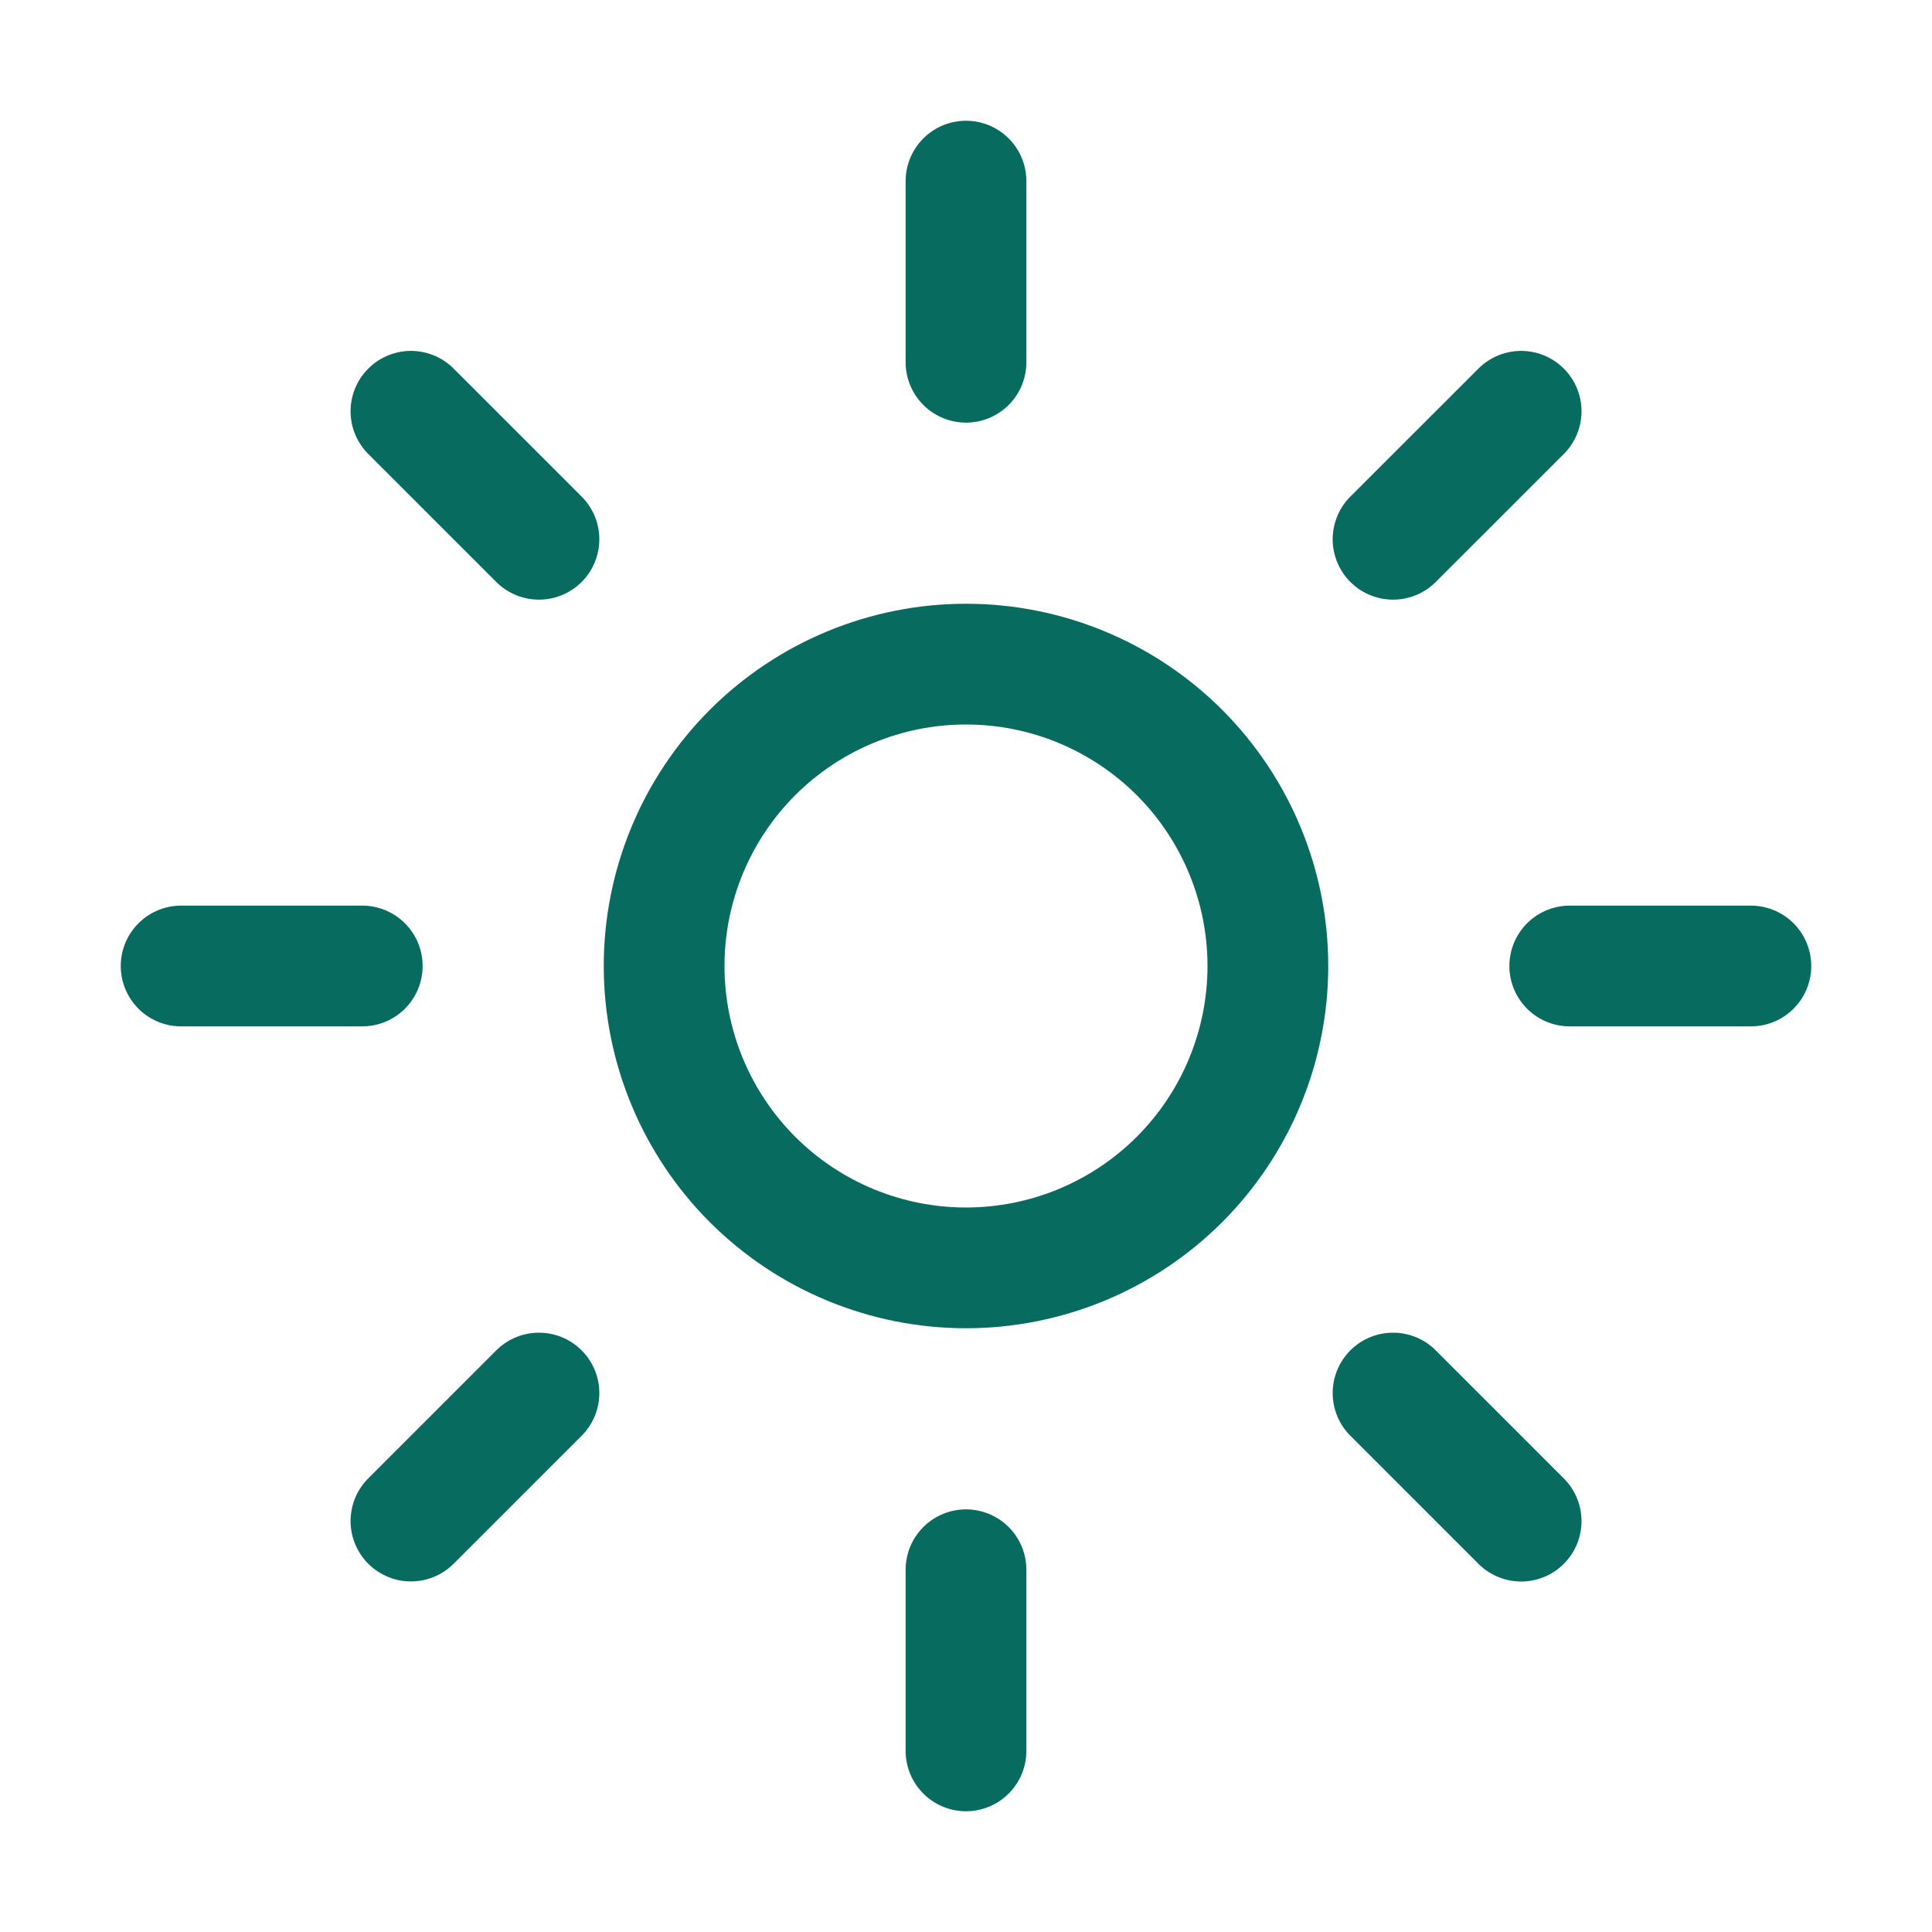<svg width="24" height="24" viewBox="0 0 24 24" fill="none" xmlns="http://www.w3.org/2000/svg">
<g clip-path="url(#clip0_688_2836)">
<path d="M12 2.25V4.5" stroke="#076B5F" stroke-width="1.5" stroke-linecap="round"/>
<path d="M12 19.5V21.75" stroke="#076B5F" stroke-width="1.5" stroke-linecap="round"/>
<path d="M18.896 5.109L17.305 6.699" stroke="#076B5F" stroke-width="1.5" stroke-linecap="round"/>
<path d="M6.695 17.305L5.105 18.895" stroke="#076B5F" stroke-width="1.5" stroke-linecap="round"/>
<path d="M21.75 12H19.5" stroke="#076B5F" stroke-width="1.5" stroke-linecap="round"/>
<path d="M4.5 12H2.25" stroke="#076B5F" stroke-width="1.5" stroke-linecap="round"/>
<path d="M18.896 18.896L17.305 17.305" stroke="#076B5F" stroke-width="1.5" stroke-linecap="round"/>
<path d="M6.695 6.699L5.105 5.109" stroke="#076B5F" stroke-width="1.5" stroke-linecap="round"/>
<path d="M12 15.75C12.995 15.75 13.948 15.355 14.652 14.652C15.355 13.948 15.75 12.995 15.75 12C15.75 11.005 15.355 10.052 14.652 9.348C13.948 8.645 12.995 8.25 12 8.25C11.005 8.25 10.052 8.645 9.348 9.348C8.645 10.052 8.25 11.005 8.25 12C8.25 12.995 8.645 13.948 9.348 14.652C10.052 15.355 11.005 15.75 12 15.75Z" stroke="#076B5F" stroke-width="1.5" stroke-linecap="round"/>
</g>
<defs>
<clipPath id="clip0_688_2836">
<rect width="24" height="24" fill="white"/>
</clipPath>
</defs>
</svg>

